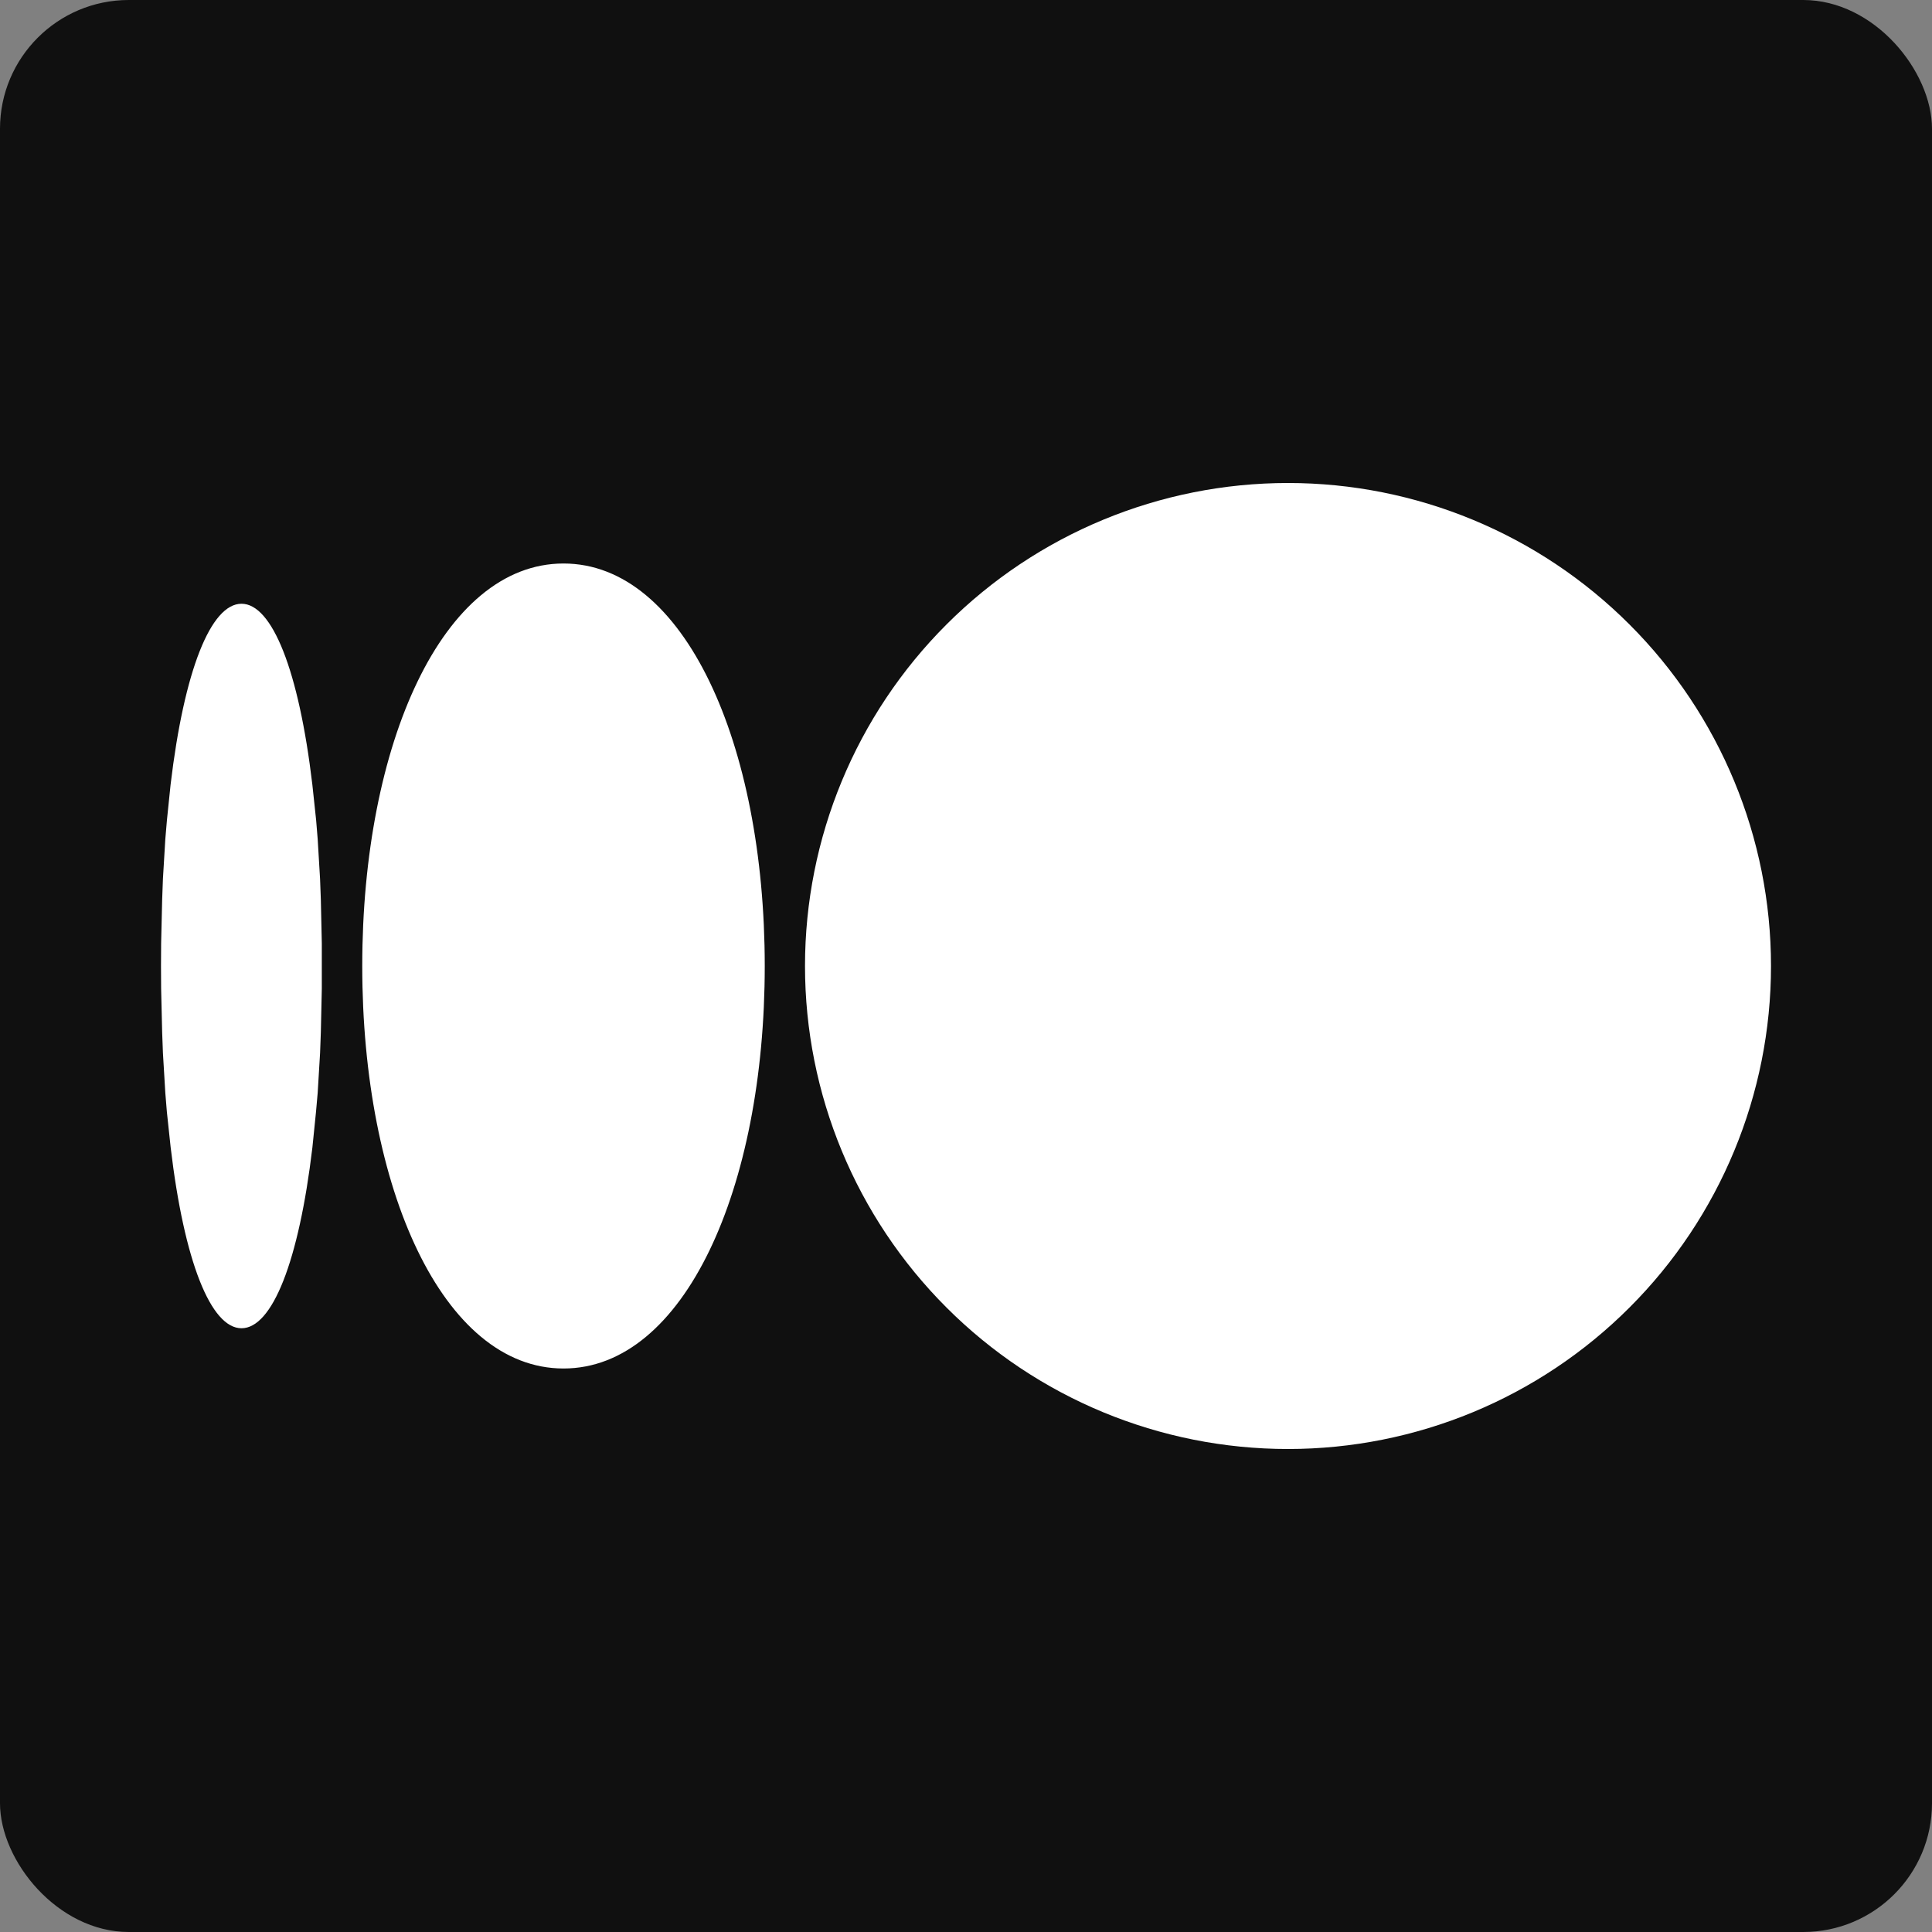 <svg width="30" height="30" viewBox="0 0 30 30" fill="none" xmlns="http://www.w3.org/2000/svg">
<rect x="0" y="0" width="30" height="30" fill="#808080" stroke="none"/>
<g clip-path="url(#clip0_23_2)">
<g clip-path="url(#clip1_23_2)">
<rect x="30" y="30" width="30" height="30" rx="2" transform="rotate(-180 30 30)" fill="#101010"/>
<path d="M20 22.5C18.011 22.5 16.103 21.71 14.697 20.303C13.29 18.897 12.5 16.989 12.5 15C12.5 13.011 13.29 11.103 14.697 9.697C16.103 8.29 18.011 7.5 20 7.5C21.989 7.5 23.897 8.29 25.303 9.697C26.71 11.103 27.5 13.011 27.5 15C27.5 16.989 26.71 18.897 25.303 20.303C23.897 21.71 21.989 22.5 20 22.5ZM8.75 21.25C6.875 21.25 5.625 18.451 5.625 15C5.625 11.549 6.875 8.75 8.75 8.75C10.625 8.75 11.875 11.549 11.875 15C11.875 18.451 10.625 21.25 8.75 21.25ZM3.75 20.625C3.275 20.625 2.86 19.591 2.65 17.817L2.591 17.264L2.567 16.97L2.53 16.352L2.518 16.029L2.502 15.352L2.5 15L2.502 14.648L2.518 13.971L2.53 13.646L2.567 13.03L2.592 12.736L2.649 12.182C2.86 10.408 3.274 9.375 3.75 9.375C4.225 9.375 4.64 10.409 4.85 12.182L4.909 12.736C4.917 12.834 4.925 12.932 4.933 13.03L4.97 13.648C4.975 13.755 4.979 13.863 4.982 13.971L4.997 14.648V15.352L4.982 16.029L4.97 16.354L4.933 16.97L4.907 17.264L4.851 17.817C4.64 19.593 4.226 20.625 3.75 20.625Z" fill="white"/>
</g>
</g>
<defs>
<clipPath id="clip0_23_2">
<rect width="30" height="30" fill="white"/>
</clipPath>
<clipPath id="clip1_23_2">
<rect x="30" y="30" width="30" height="30" rx="2" transform="rotate(-180 30 30)" fill="white"/>
</clipPath>
</defs>
</svg>
